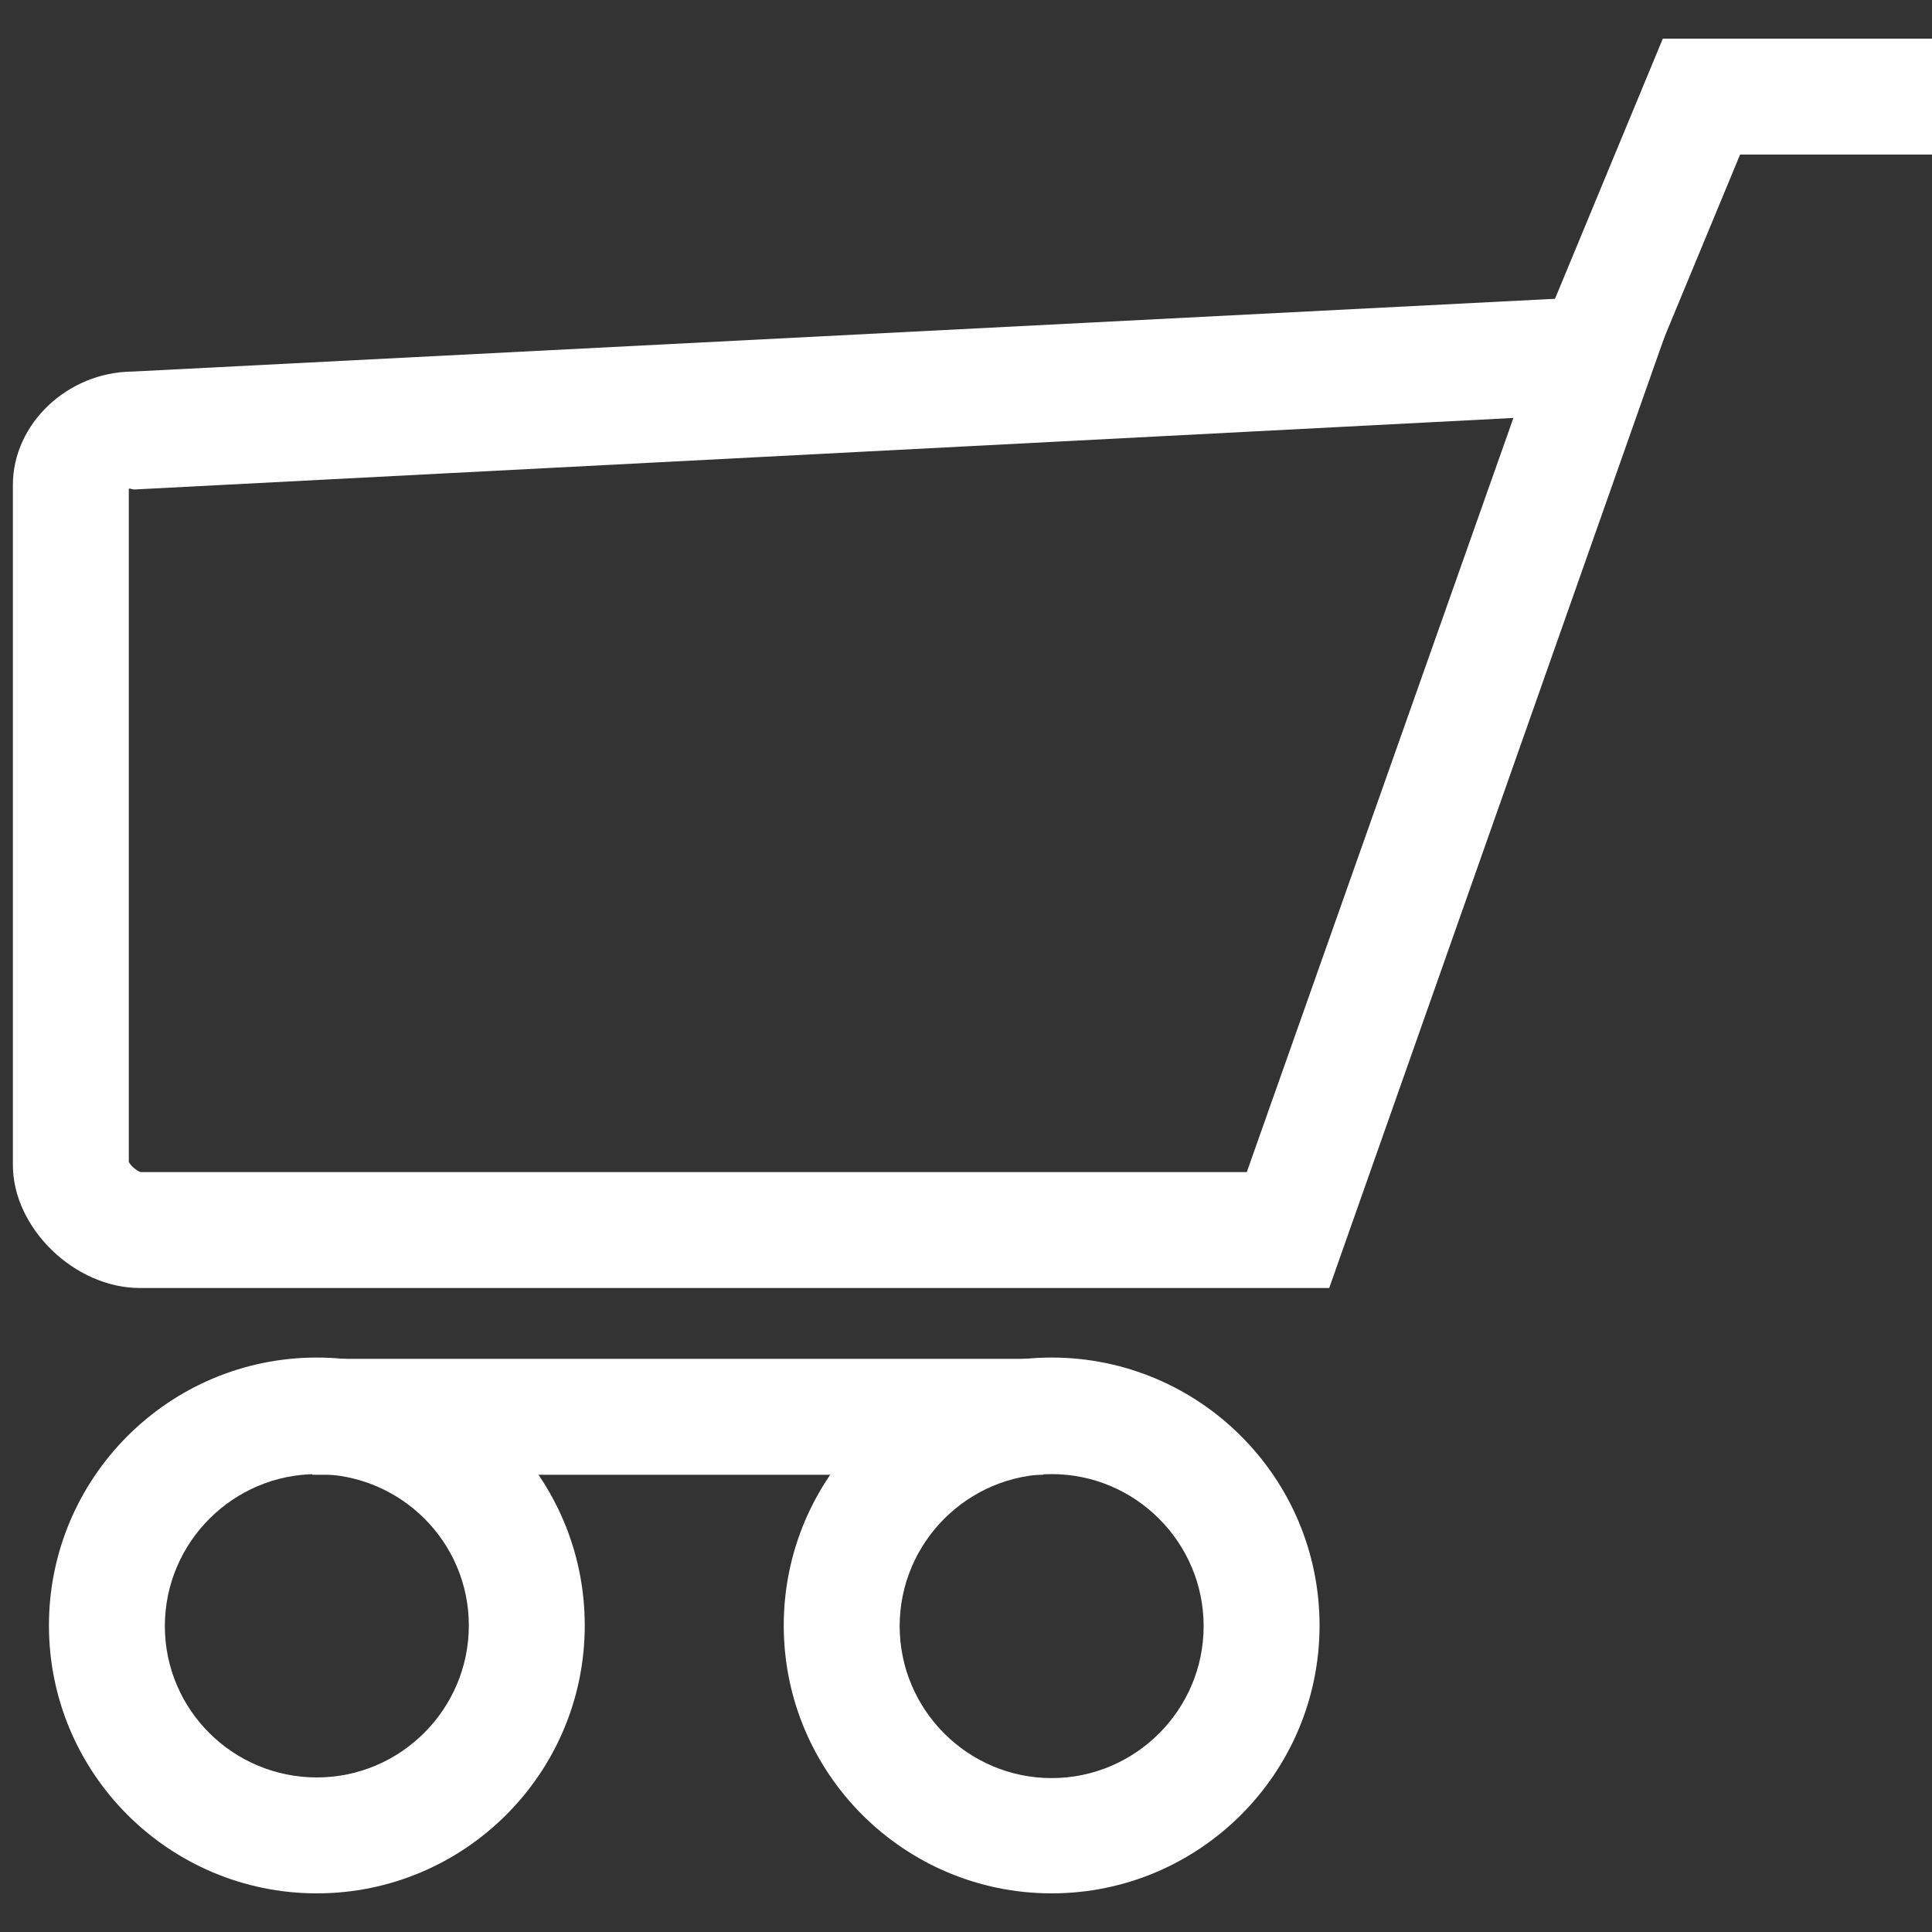 <?xml version="1.0" encoding="UTF-8"?>
<svg enable-background="new 0 0 300 300" fill="#fff" version="1.1" viewBox="0 0 300 300" xml:space="preserve" xmlns="http://www.w3.org/2000/svg">
<rect x="0" y="0" width="300" height="300" fill="#333333" stroke="none"/>
<path d="M206.4,200H21.7C11.6,200,2,190.7,2,180.9V75.3c0-9.5,8.5-17.5,18.5-17.6l240.4-12.3L206.4,200z M21.8,182h171.8L235,64.9  L21,76h-0.2c-0.3,0-0.6-0.2-0.8-0.1v104.5C20.3,181.1,21.3,181.8,21.8,182z"/>
<rect x="48.5" y="211" width="113.5" height="18"/>
<path d="m49.2 294c-22.9 0-41.6-18.6-41.6-41.6 0-22.9 18.6-41.6 41.6-41.6s41.6 18.6 41.6 41.6-18.7 41.6-41.6 41.6zm0-65.1c-13 0-23.6 10.6-23.6 23.6s10.6 23.5 23.6 23.5 23.6-10.6 23.6-23.6-10.6-23.5-23.6-23.5z"/>
<path d="m163.3 294c-22.9 0-41.6-18.6-41.6-41.6 0-22.9 18.6-41.6 41.6-41.6 22.9 0 41.6 18.6 41.6 41.6s-18.7 41.6-41.6 41.6zm0-65.1c-13 0-23.6 10.6-23.6 23.6s10.6 23.6 23.6 23.6 23.6-10.6 23.6-23.6-10.6-23.6-23.6-23.6z"/>
<polygon points="254.7 61.4 238.1 54.5 258.2 6 300 6 300 24 270.2 24"/>
</svg>
